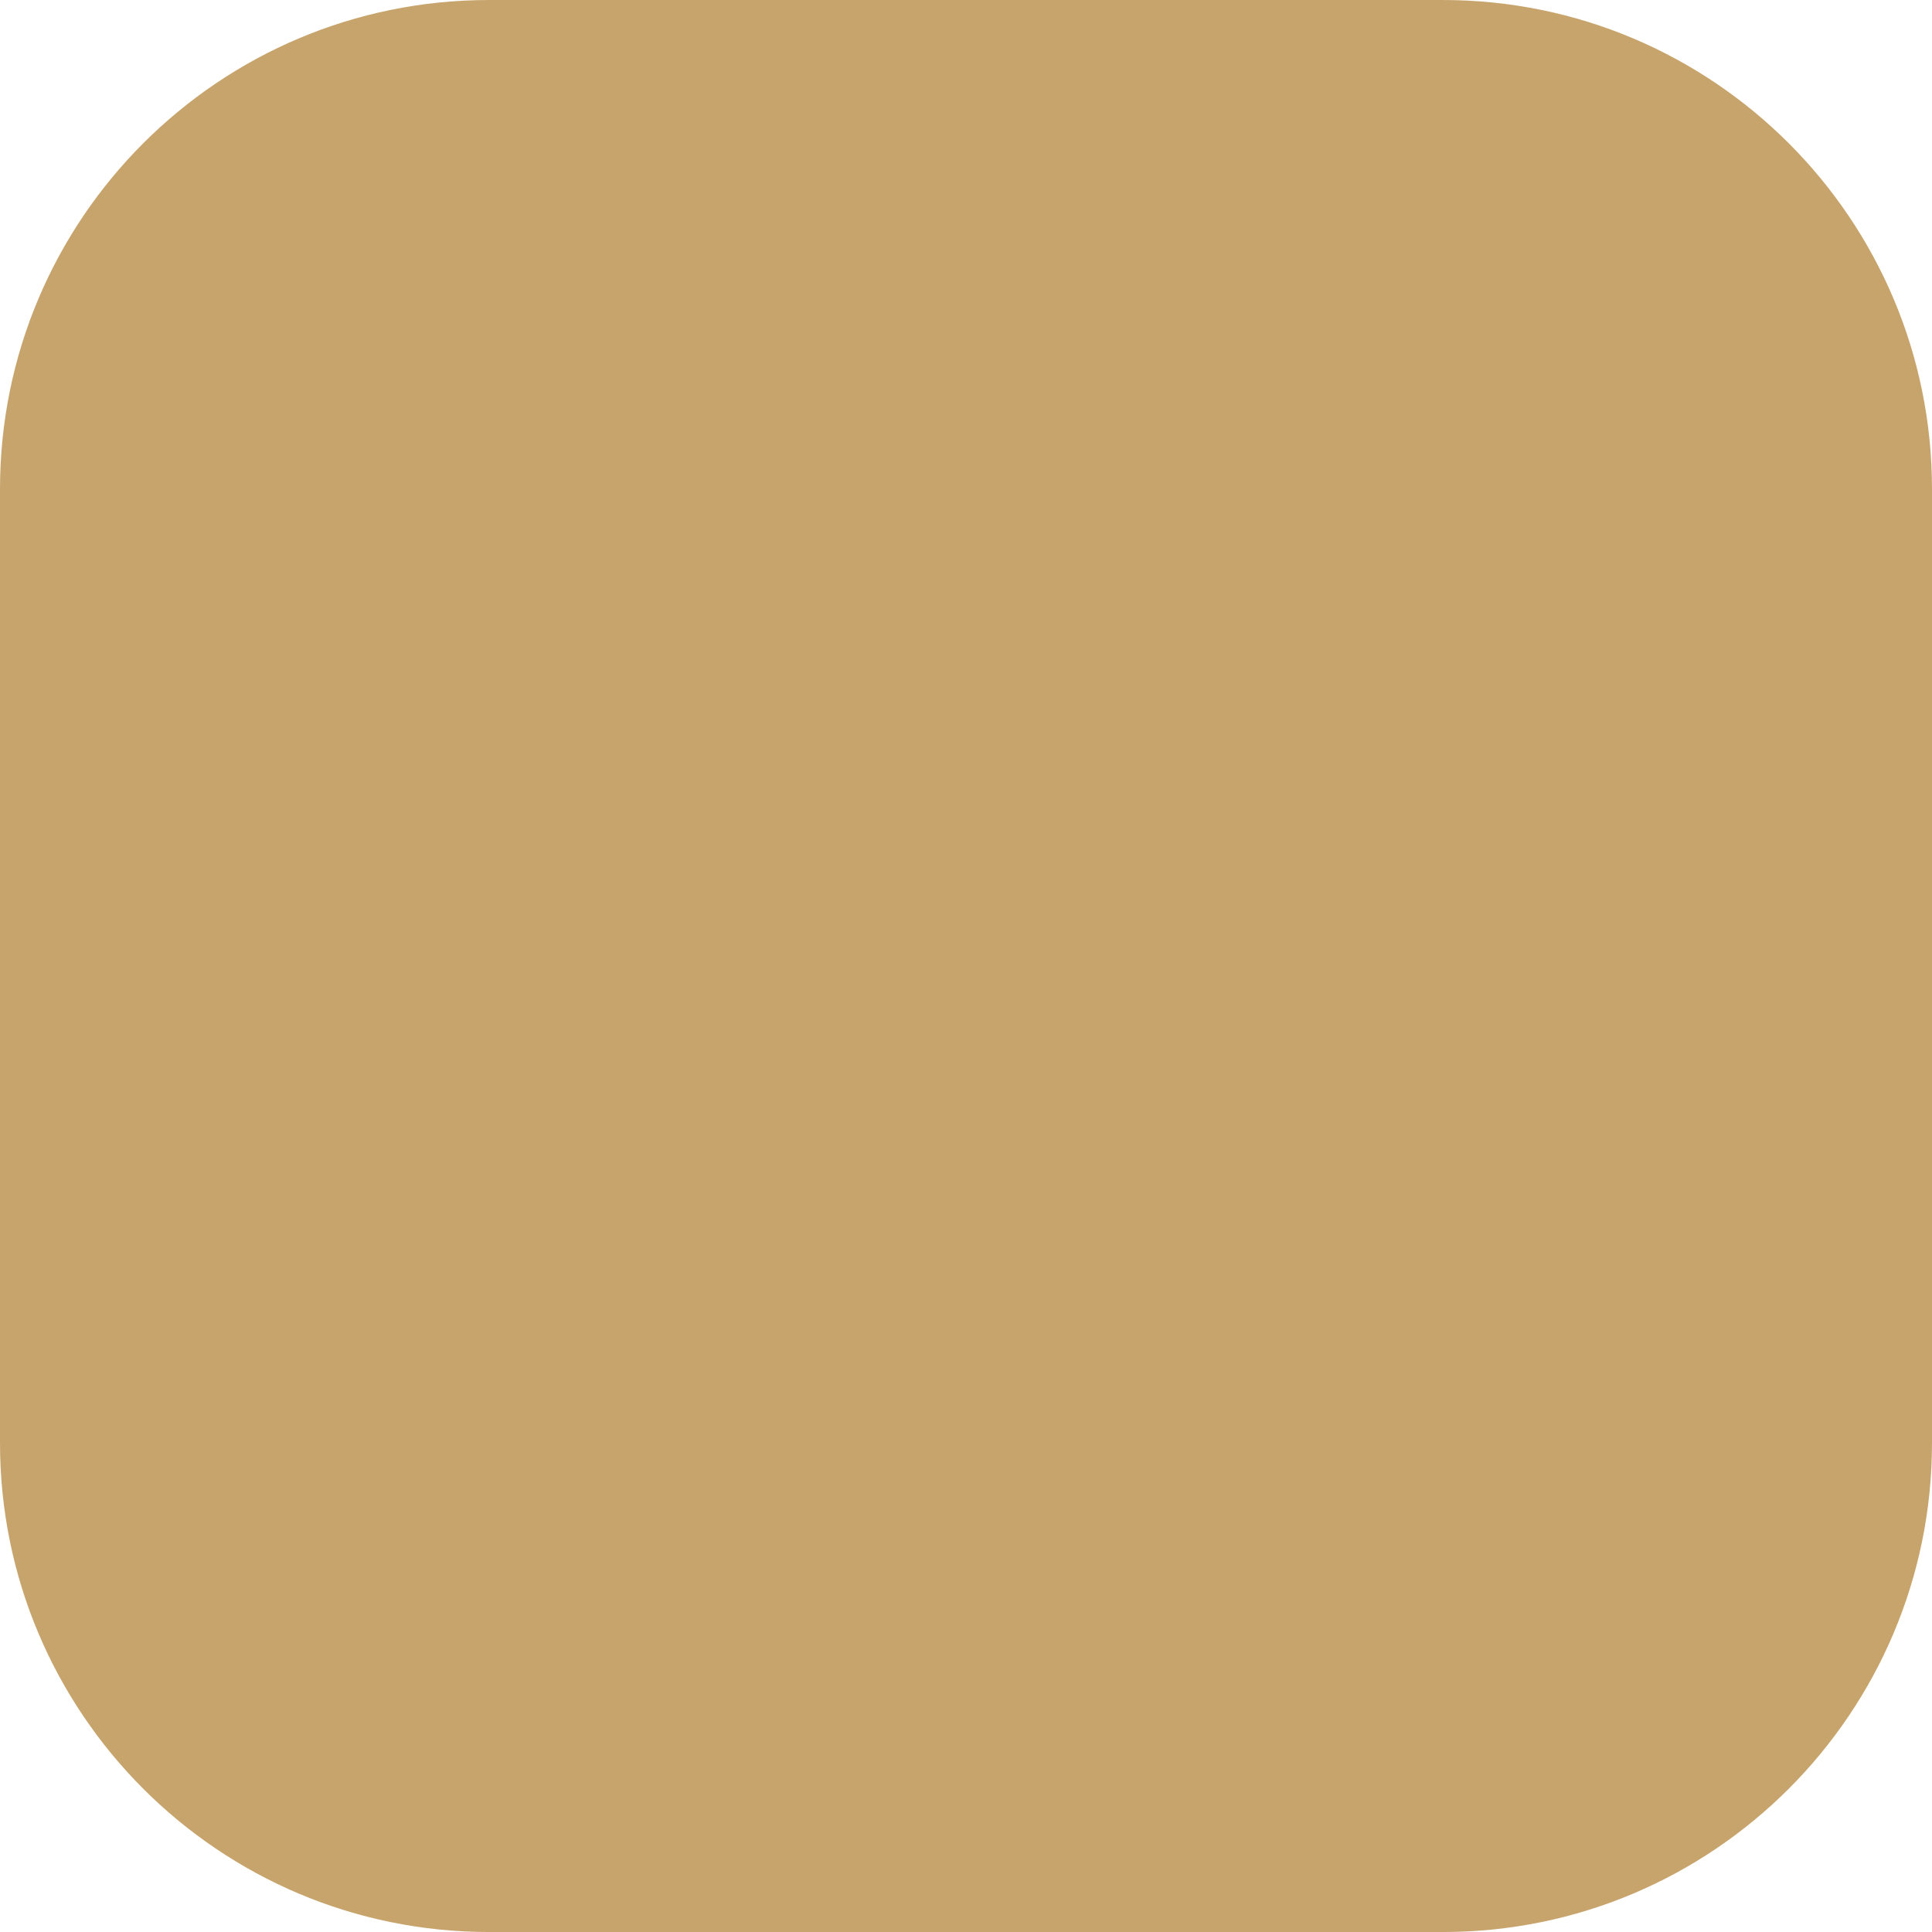 <?xml version="1.0" encoding="iso-8859-1"?>
<!-- Generator: Adobe Illustrator 15.0.0, SVG Export Plug-In . SVG Version: 6.00 Build 0)  -->
<!DOCTYPE svg PUBLIC "-//W3C//DTD SVG 1.1//EN" "http://www.w3.org/Graphics/SVG/1.1/DTD/svg11.dtd">
<svg version="1.1" xmlns="http://www.w3.org/2000/svg" xmlns:xlink="http://www.w3.org/1999/xlink" x="0px" y="0px"
	 width="79.999px" height="80px" viewBox="0 0 79.999 80" style="enable-background:new 0 0 79.999 80;" xml:space="preserve">
<g id="ico-skin-4">
	<g>
		<defs>
			<rect id="SVGID_1_" width="79.999" height="80"/>
		</defs>
		<clipPath id="SVGID_2_">
			<use xlink:href="#SVGID_1_"  style="overflow:visible;"/>
		</clipPath>
		<g style="clip-path:url(#SVGID_2_);">
			<path style="fill:#C8A46D;" d="M59.746,0H20.253C9.067,0,0,9.067,0,20.253v39.493C0,70.933,9.067,80,20.253,80h39.493
				c11.186,0,20.253-9.067,20.253-20.254V20.253C79.999,9.067,70.932,0,59.746,0z"/>
		</g>
	</g>
</g>
<g id="Layer_1">
</g>
</svg>
